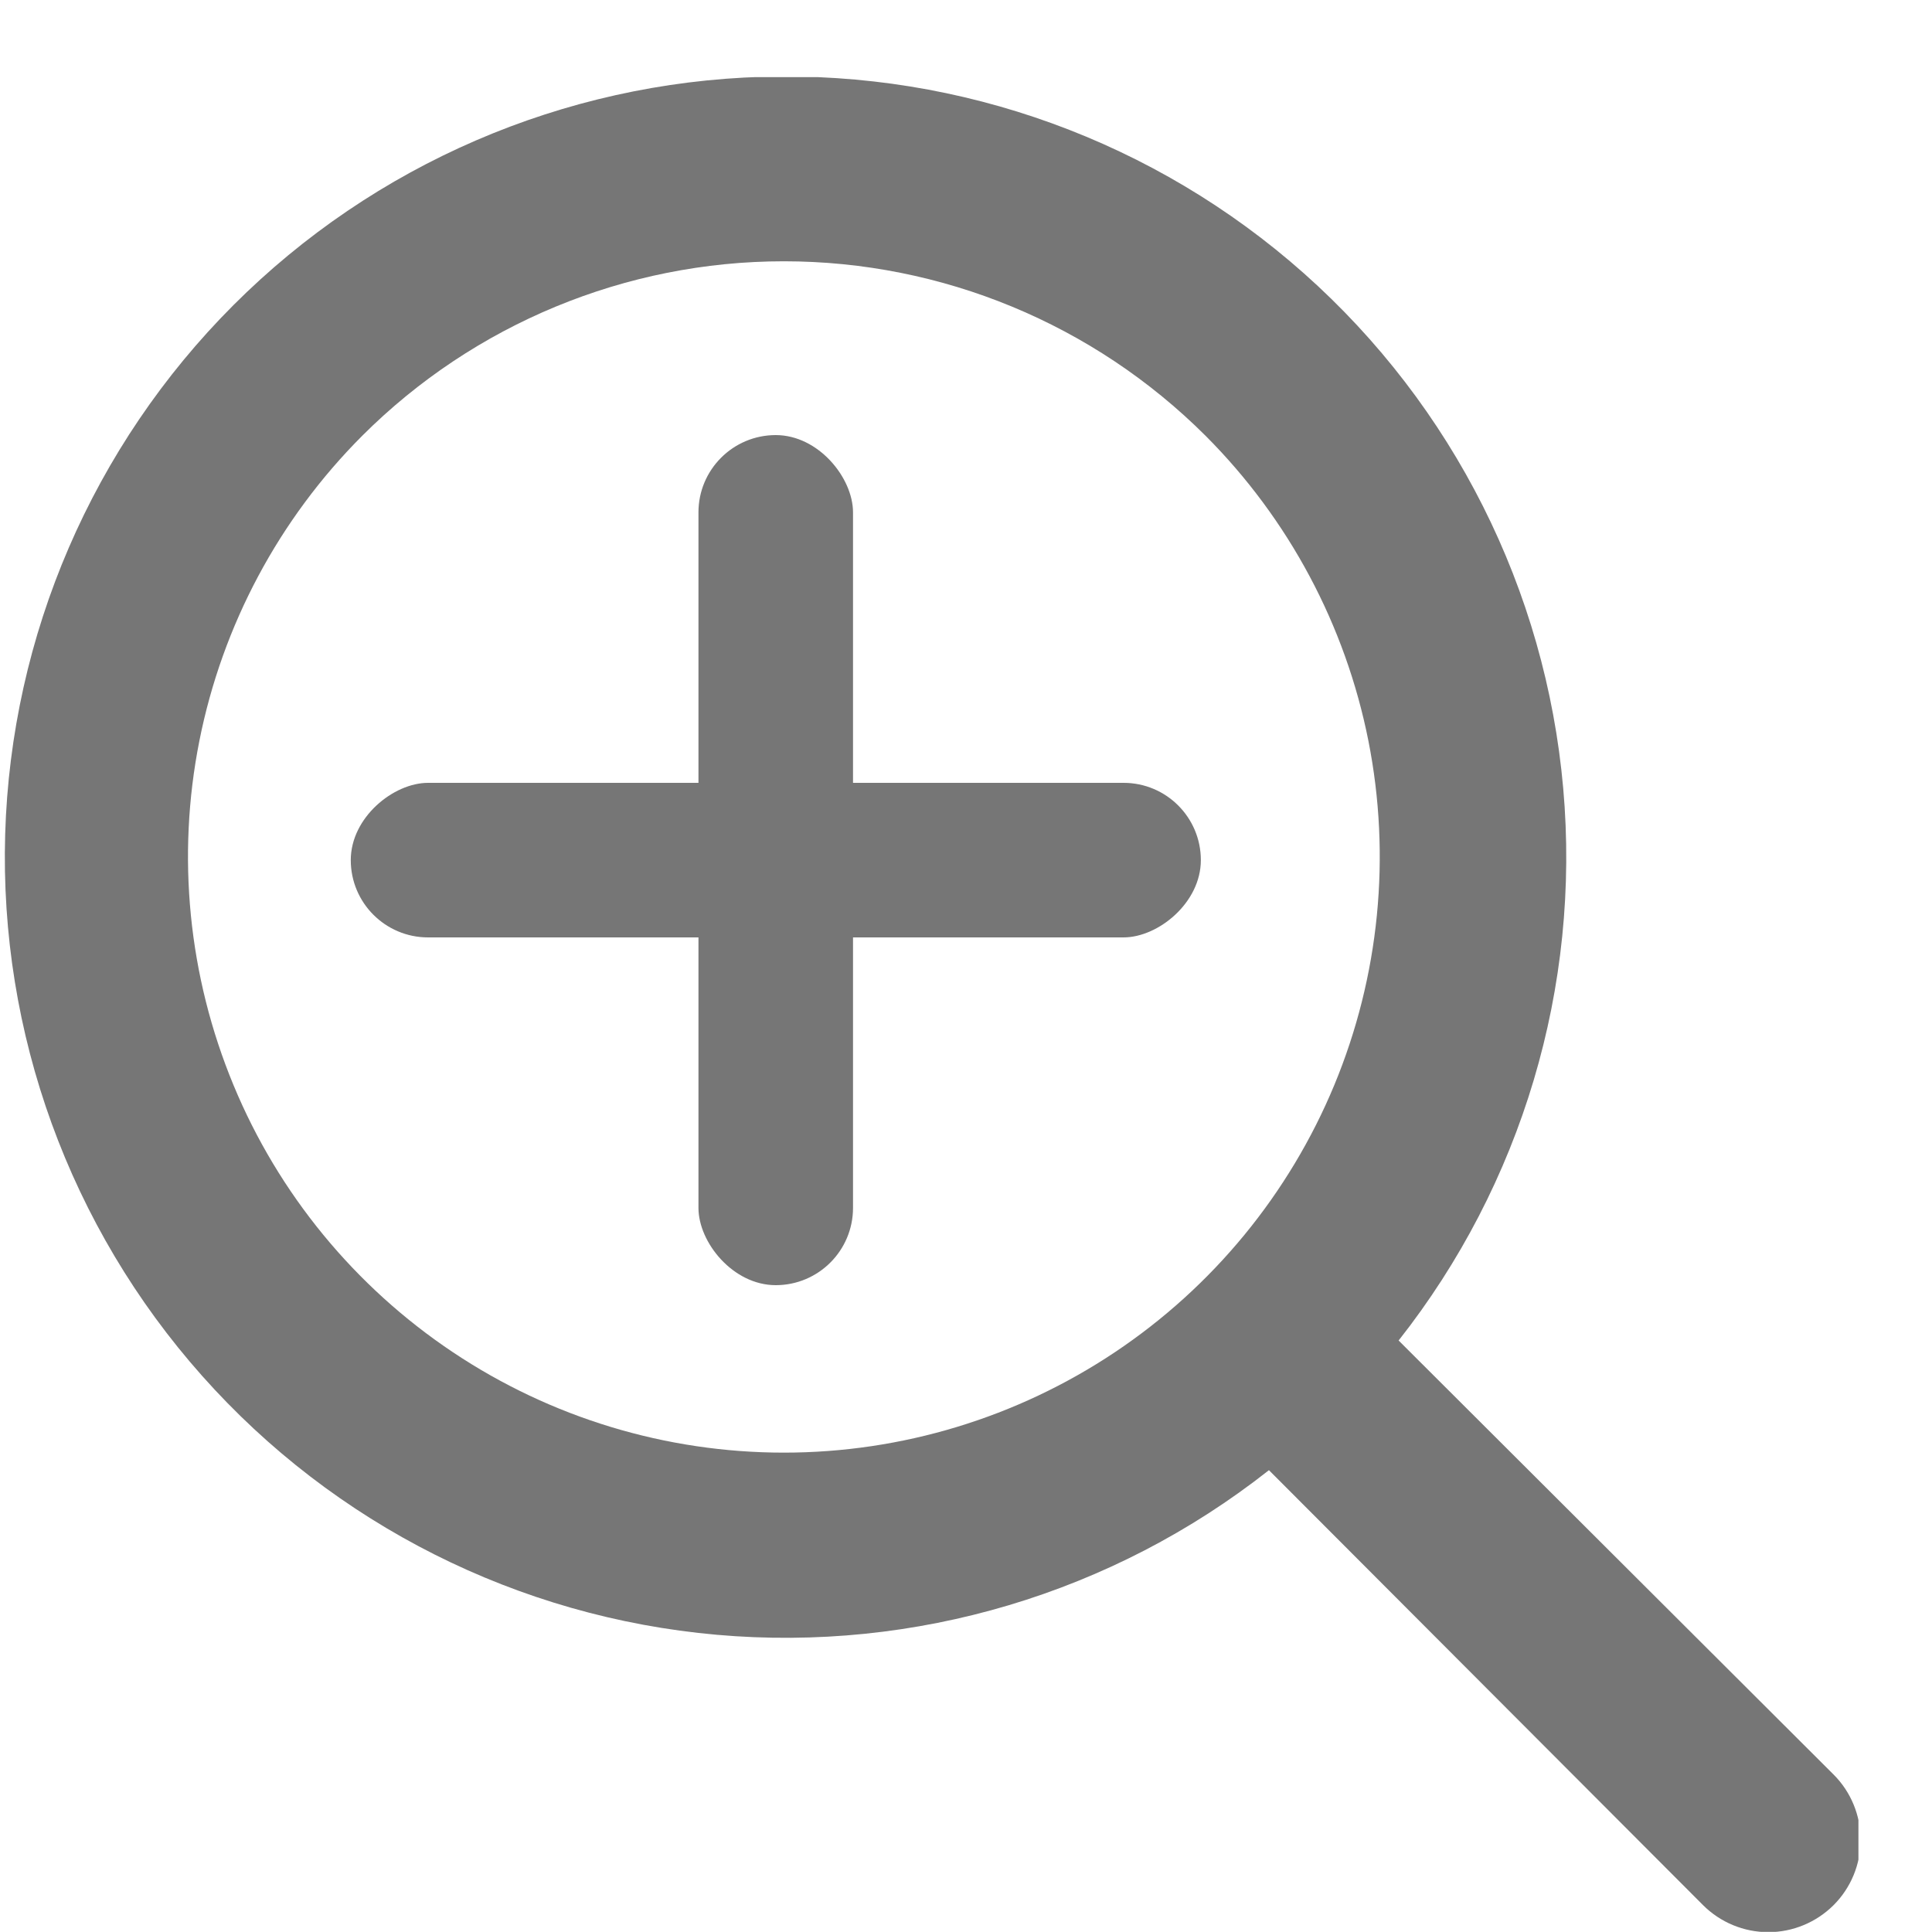<svg width="25" height="25" viewBox="0 0 25 25" fill="none" xmlns="http://www.w3.org/2000/svg">
<g clip-path="url(#clip0_290_1442)">
<path fill-rule="evenodd" clip-rule="evenodd" d="M15.599 5.638C16.677 6.717 17.41 8.091 17.707 9.586C18.003 11.081 17.85 12.631 17.266 14.04C16.682 15.448 15.694 16.651 14.426 17.498C13.158 18.345 11.668 18.797 10.143 18.797C8.619 18.797 7.128 18.345 5.861 17.498C4.593 16.651 3.604 15.448 3.021 14.04C2.437 12.631 2.283 11.081 2.58 9.586C2.877 8.091 3.61 6.717 4.688 5.638C6.135 4.193 8.098 3.381 10.143 3.381C12.189 3.381 14.151 4.193 15.599 5.638V5.638ZM18.098 17.346C19.693 15.323 20.455 12.767 20.228 10.201C20.001 7.634 18.802 5.252 16.876 3.54C14.95 1.829 12.443 0.918 9.868 0.994C7.292 1.069 4.843 2.126 3.021 3.948C1.2 5.77 0.143 8.219 0.067 10.794C-0.009 13.369 0.902 15.876 2.614 17.802C4.325 19.728 6.708 20.927 9.274 21.154C11.841 21.381 14.397 20.619 16.42 19.024L22.037 24.652C22.261 24.876 22.565 25.002 22.882 25.002C23.198 25.002 23.502 24.876 23.727 24.652C23.951 24.428 24.076 24.124 24.076 23.808C24.076 23.491 23.951 23.187 23.727 22.963L18.098 17.346Z" fill="#767676"/>
</g>
<rect x="9.038" y="5.63" width="2" height="11" rx="1" fill="#767676"/>
<rect x="15.539" y="10.13" width="2" height="11" rx="1" transform="rotate(90 15.539 10.13)" fill="#767676"/>
<defs>
<clipPath id="clip0_290_1442">
<rect width="24.001" height="24" fill="white" transform="translate(0.047 0.998)"/>
</clipPath>
</defs>
</svg>
